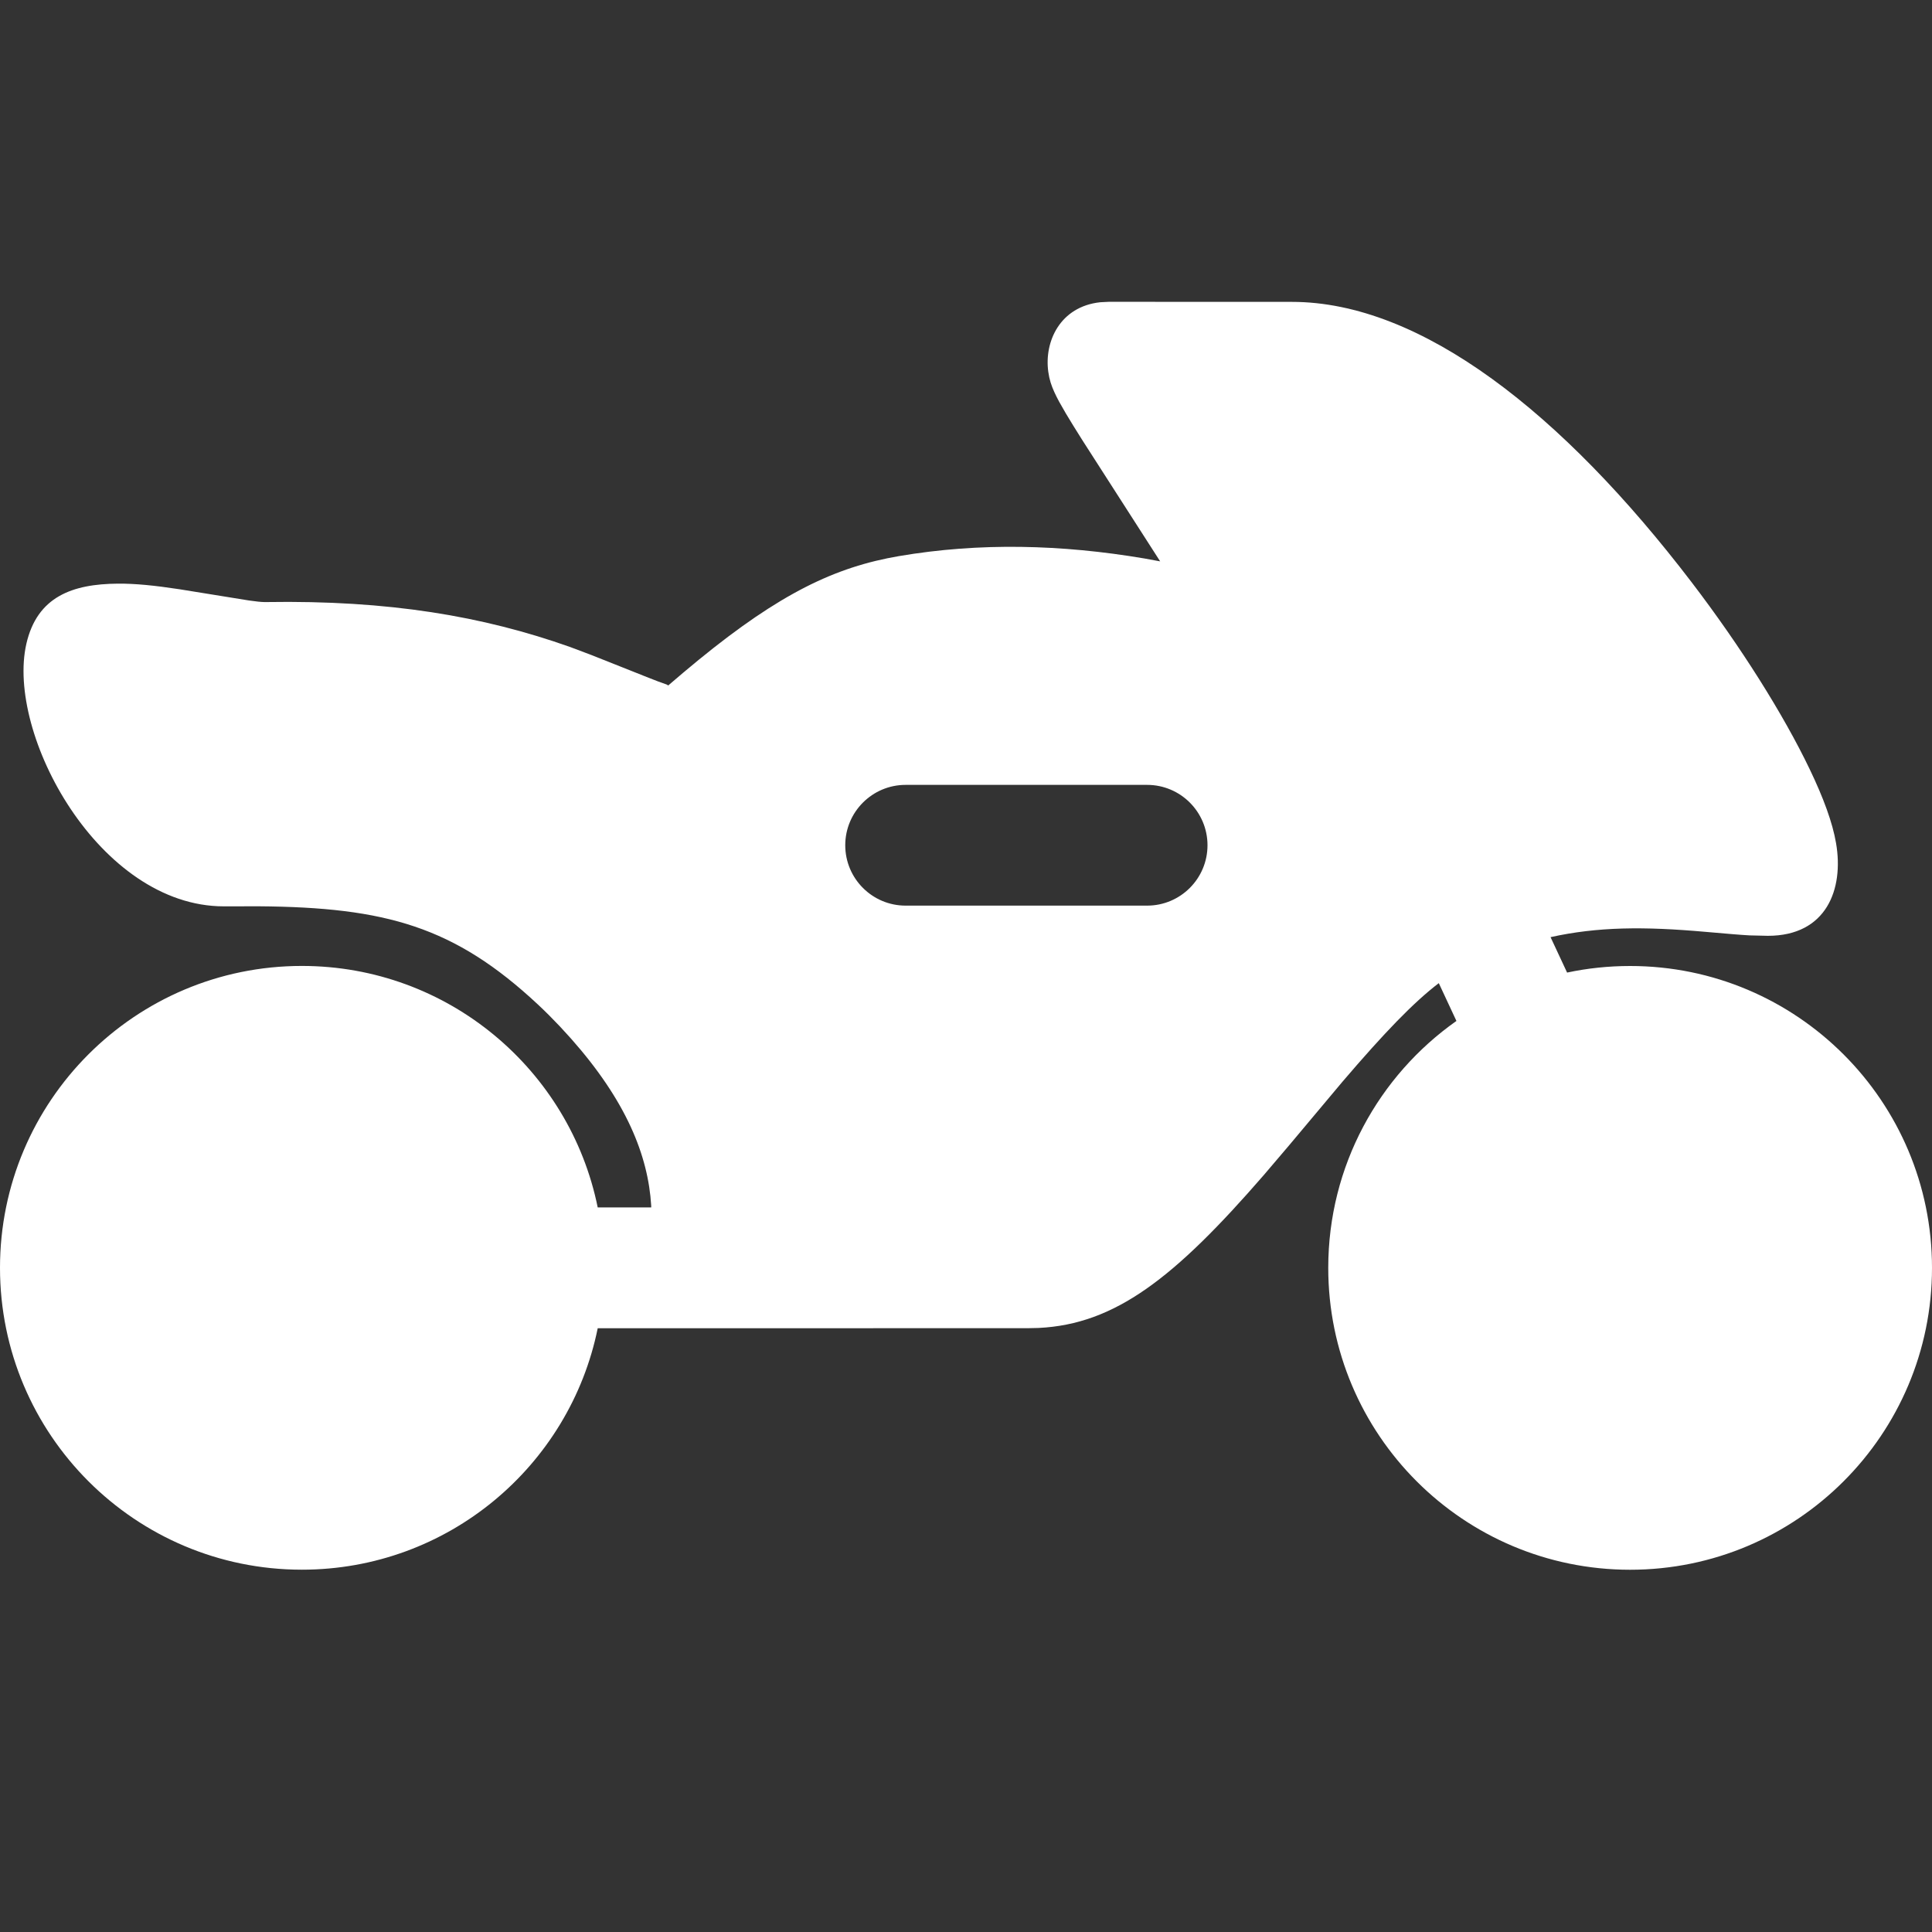 <?xml version="1.0" encoding="utf-8"?>

<!-- Uploaded to: SVG Repo, www.svgrepo.com, Generator: SVG Repo Mixer Tools -->
<svg width="800px" height="800px" viewBox="0 0 32 32" xmlns="http://www.w3.org/2000/svg">

<rect x="0" y="0" width="32" height="32" fill="#333333" stroke="none"/>

<g fill="none" fill-rule="evenodd">

<path d="m0 0h32v32h-32z"/>

<path  d="m21.398 0c2.143 0 4.485 1.848 6.62 4.643.816 1.068 1.522 2.192 1.956 3.097.229.477.379.886.437 1.226.131.761-.158 1.534-1.129 1.534l-.302-.007c-.149-.008-.345-.025-.736-.059-1.016-.09-1.779-.085-2.562.088l.274.587c.337-.072.686-.109 1.044-.109 2.761 0 5 2.239 5 5s-2.239 5-5 5-5-2.239-5-5c0-1.691.839-3.185 2.123-4.09l-.292-.626c-.417.318-.901.82-1.595 1.632l-.884 1.054-.418.491c-1.485 1.713-2.466 2.472-3.73 2.534l-.174.004-7.13.001c-.464 2.282-2.481 3.999-4.9 3.999-2.761 0-5-2.239-5-5s2.239-5 5-5c2.419 0 4.437 1.718 4.9 4l.886 0-0-.029c-.05-.832-.415-1.736-1.325-2.764l-.189-.207c-.12-.127-.24-.247-.362-.361-1.382-1.29-2.519-1.611-4.626-1.627l-.576.001c-2.067 0-3.613-2.857-3.271-4.35.179-.779.761-.99 1.517-.995.286-.002.599.029 1.02.093l1.151.186c.122.017.196.025.252.026l.031 0c2.032-.033 3.596.234 5.034.744l.345.13c.405.158.937.375 1.116.442l.137.049c.018.008.025.013.026.017l-.001.002.252-.215c1.398-1.179 2.334-1.68 3.38-1.894l.186-.035c1.343-.23 2.704-.193 4.066.037l.267.049-1.286-2.003c-.119-.188-.205-.328-.276-.447l-.111-.194c-.031-.058-.058-.111-.08-.16-.049-.108-.082-.205-.1-.335-.07-.5.194-1.082.862-1.153l.139-.007zm-2.398 8h-4c-.552 0-1 .448-1 1s.448 1 1 1h4c.552 0 1-.448 1-1s-.448-1-1-1z" fill="white" transform="translate(0 5)"/>

</g>

</svg>